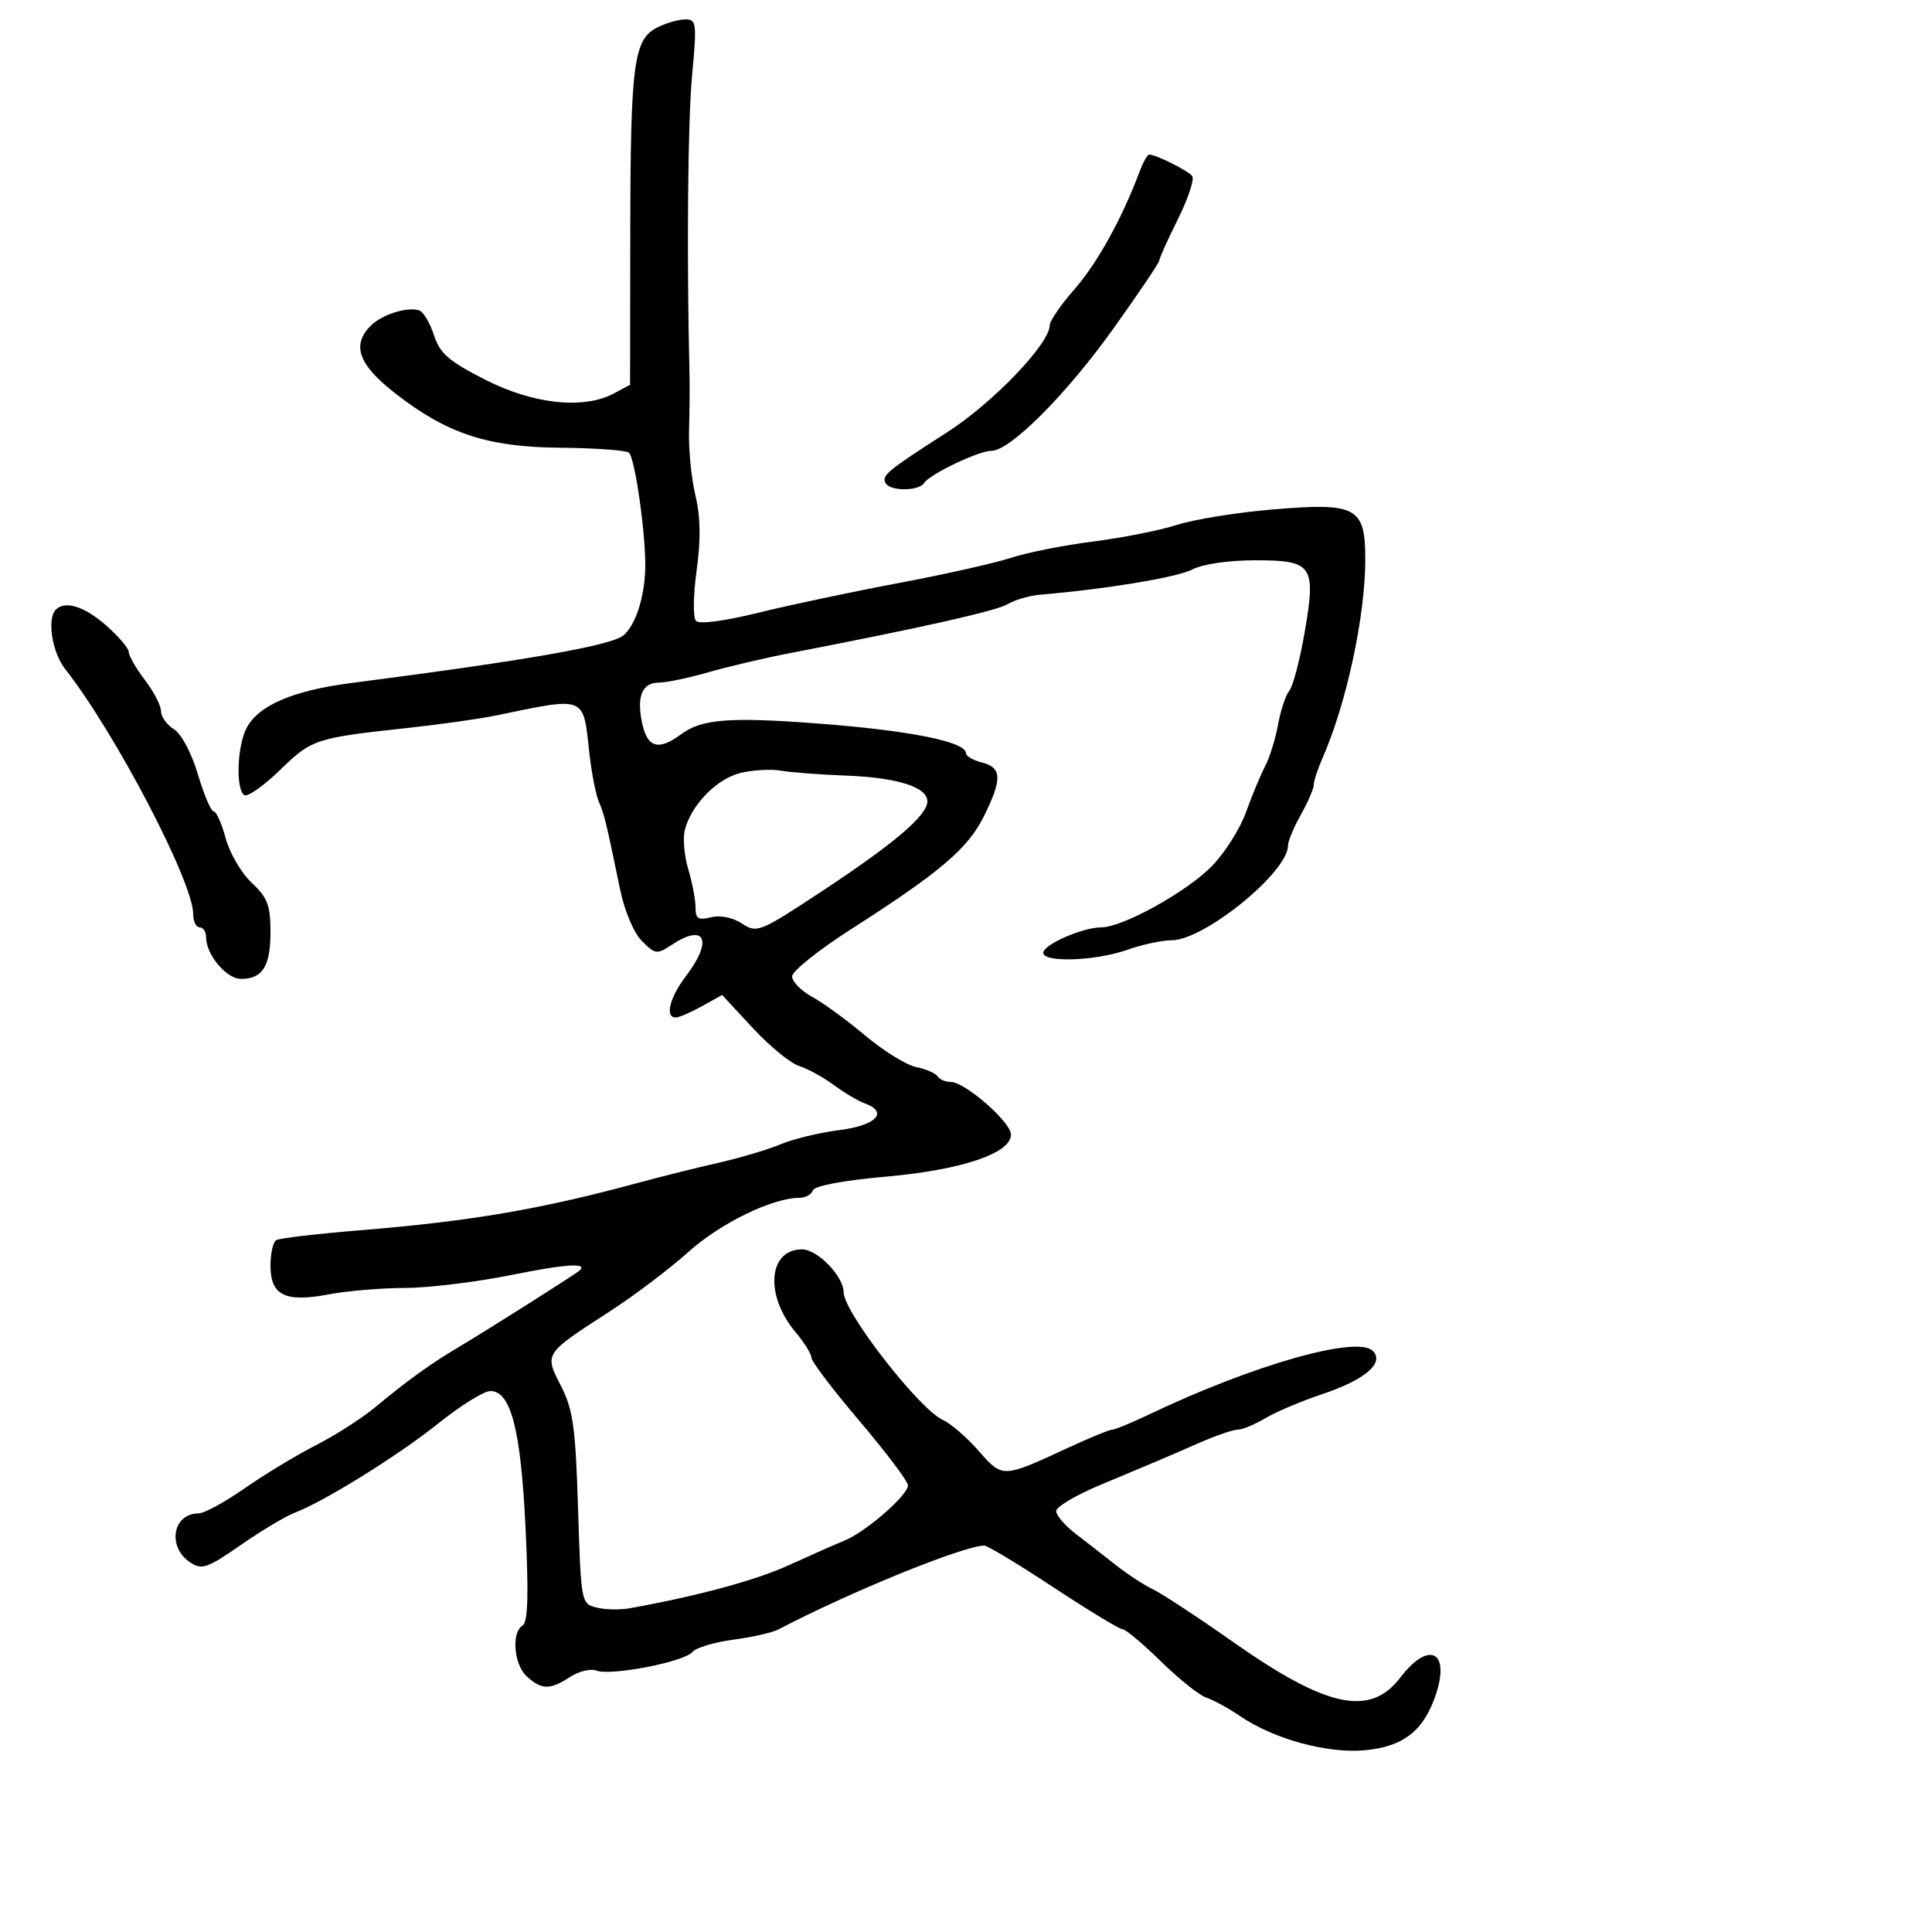 <svg xmlns="http://www.w3.org/2000/svg" width="300" height="300" viewBox="0 0 300 300" version="1.1">
	<path d="M 102.039 4.275 C 98.395 6.119, 97.901 9.887, 97.868 36.125 L 97.837 59.749 95.334 61.089 C 90.627 63.608, 82.844 62.777, 75.329 58.954 C 69.669 56.073, 68.309 54.889, 67.383 52.034 C 66.769 50.139, 65.737 48.412, 65.090 48.197 C 63.263 47.588, 59.305 48.838, 57.570 50.573 C 54.566 53.577, 55.657 56.614, 61.332 61.047 C 69.411 67.356, 75.689 69.428, 87.026 69.524 C 92.265 69.569, 97.036 69.904, 97.627 70.269 C 98.593 70.866, 100.366 83.485, 100.188 88.500 C 100.034 92.867, 98.697 96.964, 96.895 98.595 C 95.110 100.211, 82.224 102.481, 54.500 106.064 C 45.449 107.233, 40.075 109.559, 38.265 113.090 C 36.806 115.936, 36.596 122.632, 37.939 123.463 C 38.456 123.782, 40.956 122.024, 43.495 119.556 C 48.430 114.760, 48.923 114.599, 63.500 113.013 C 68.450 112.474, 74.525 111.615, 77 111.104 C 91.141 108.183, 90.525 107.933, 91.525 116.991 C 91.859 120.021, 92.519 123.400, 92.991 124.500 C 93.847 126.495, 94.069 127.413, 96.313 138.223 C 96.996 141.509, 98.432 144.876, 99.686 146.130 C 101.764 148.209, 101.994 148.234, 104.400 146.657 C 109.536 143.292, 110.716 146.062, 106.500 151.589 C 103.983 154.889, 103.216 158, 104.919 158 C 105.424 158, 107.253 157.213, 108.983 156.250 L 112.129 154.500 116.886 159.626 C 119.503 162.445, 122.736 165.098, 124.072 165.520 C 125.407 165.942, 127.850 167.281, 129.500 168.496 C 131.150 169.711, 133.287 170.982, 134.250 171.321 C 138.021 172.649, 136.075 174.760, 130.429 175.466 C 127.364 175.849, 123.231 176.841, 121.242 177.672 C 119.254 178.503, 114.899 179.801, 111.564 180.557 C 108.229 181.313, 102.800 182.665, 99.500 183.562 C 83.905 187.797, 73.201 189.627, 55.629 191.062 C 49.100 191.595, 43.363 192.276, 42.879 192.575 C 42.396 192.874, 42 194.651, 42 196.524 C 42 201.153, 44.275 202.275, 51.052 200.990 C 53.924 200.446, 59.249 199.996, 62.886 199.991 C 66.524 199.985, 73.957 199.080, 79.405 197.979 C 87.964 196.249, 91.479 196.038, 89.917 197.350 C 89.139 198.002, 75.521 206.621, 71.500 209.006 C 66.898 211.734, 63.425 214.230, 58.197 218.566 C 56.164 220.253, 52.025 222.898, 49 224.443 C 45.975 225.989, 41.005 228.997, 37.957 231.127 C 34.908 233.257, 31.700 235, 30.829 235 C 26.812 235, 25.921 240.215, 29.530 242.606 C 31.347 243.810, 32.172 243.527, 37.382 239.912 C 40.584 237.691, 44.326 235.446, 45.697 234.925 C 50.355 233.154, 61.895 225.978, 68.122 220.980 C 71.535 218.241, 75.148 216, 76.150 216 C 79.346 216, 80.888 222.041, 81.613 237.399 C 82.101 247.711, 81.970 251.901, 81.145 252.411 C 79.366 253.510, 79.797 258.506, 81.829 260.345 C 84.116 262.415, 85.424 262.424, 88.527 260.390 C 89.879 259.505, 91.726 259.065, 92.633 259.413 C 94.850 260.263, 106.245 258.056, 107.500 256.532 C 108.050 255.864, 110.902 255.001, 113.837 254.613 C 116.773 254.225, 119.923 253.516, 120.837 253.036 C 131.950 247.208, 149.648 240, 152.846 240 C 153.347 240, 158.192 242.925, 163.614 246.500 C 169.037 250.075, 173.858 253, 174.328 253 C 174.798 253, 177.477 255.247, 180.282 257.993 C 183.086 260.739, 186.241 263.259, 187.293 263.593 C 188.345 263.927, 190.737 265.239, 192.608 266.508 C 197.857 270.071, 206.191 272.332, 212.009 271.773 C 217.974 271.200, 221.117 268.707, 222.976 263.072 C 225.204 256.322, 221.817 254.751, 217.432 260.500 C 212.756 266.630, 206.044 265.202, 191.500 254.984 C 186 251.119, 180.375 247.422, 179 246.769 C 177.625 246.115, 175.054 244.437, 173.287 243.040 C 171.519 241.643, 168.707 239.453, 167.037 238.174 C 165.367 236.895, 164 235.307, 164 234.646 C 164 233.986, 167.037 232.177, 170.750 230.626 C 179.440 226.997, 180.564 226.519, 186.195 224.055 C 188.777 222.925, 191.477 221.998, 192.195 221.996 C 192.913 221.994, 194.850 221.189, 196.500 220.207 C 198.150 219.226, 202.109 217.552, 205.297 216.488 C 211.945 214.270, 215.033 211.633, 213.166 209.766 C 210.740 207.340, 194.624 211.914, 178.486 219.609 C 175.728 220.924, 173.121 222, 172.694 222 C 172.266 222, 169.123 223.295, 165.708 224.877 C 155.672 229.527, 155.668 229.527, 151.952 225.277 C 150.135 223.200, 147.646 221.050, 146.420 220.500 C 142.758 218.857, 131 203.736, 131 200.670 C 131 198.194, 126.944 194, 124.550 194 C 119.275 194, 118.715 201.131, 123.540 206.865 C 124.893 208.473, 126 210.257, 126 210.829 C 126 211.402, 129.369 215.837, 133.486 220.685 C 137.603 225.533, 140.978 230.016, 140.986 230.646 C 141.005 232.166, 134.444 237.874, 131.127 239.224 C 129.682 239.812, 125.800 241.528, 122.500 243.038 C 117.357 245.390, 108.289 247.844, 97.763 249.732 C 96.257 250.002, 93.944 249.952, 92.622 249.620 C 90.247 249.024, 90.213 248.842, 89.760 234.258 C 89.368 221.609, 88.989 218.888, 87.112 215.218 C 84.516 210.142, 84.436 210.265, 94.661 203.650 C 98.485 201.177, 104.009 196.999, 106.938 194.366 C 111.870 189.931, 119.949 186, 124.128 186 C 125.066 186, 126.007 185.479, 126.220 184.841 C 126.453 184.141, 130.940 183.298, 137.553 182.710 C 149.363 181.662, 157.014 179.083, 156.982 176.161 C 156.961 174.219, 149.831 168, 147.626 168 C 146.797 168, 145.876 167.608, 145.580 167.129 C 145.284 166.650, 143.795 166.005, 142.271 165.695 C 140.747 165.385, 137.192 163.190, 134.371 160.816 C 131.550 158.442, 127.838 155.733, 126.121 154.797 C 124.405 153.860, 123 152.429, 123 151.617 C 123 150.806, 127.095 147.522, 132.100 144.321 C 145.924 135.478, 150.274 131.789, 152.750 126.808 C 155.642 120.989, 155.588 119.186, 152.500 118.411 C 151.125 118.066, 150 117.417, 150 116.969 C 150 115.177, 141.339 113.436, 127 112.348 C 113.305 111.309, 108.970 111.646, 105.790 113.997 C 102.197 116.653, 100.474 116.118, 99.669 112.097 C 98.854 108.020, 99.742 106.003, 102.357 105.988 C 103.536 105.982, 106.975 105.262, 110 104.390 C 113.025 103.517, 118.650 102.195, 122.500 101.451 C 143.343 97.423, 154.716 94.863, 156.500 93.798 C 157.600 93.141, 159.850 92.488, 161.500 92.347 C 171.874 91.461, 182.766 89.655, 185.137 88.429 C 186.762 87.589, 190.790 87, 194.915 87 C 203.867 87, 204.393 87.779, 202.558 98.345 C 201.824 102.569, 200.764 106.582, 200.202 107.262 C 199.639 107.943, 198.856 110.300, 198.460 112.500 C 198.065 114.700, 197.154 117.625, 196.436 119 C 195.718 120.375, 194.388 123.577, 193.480 126.117 C 192.573 128.656, 190.205 132.406, 188.219 134.451 C 184.319 138.466, 174.338 144, 170.996 144 C 168.112 144, 162 146.683, 162 147.949 C 162 149.504, 170.114 149.224, 175 147.500 C 177.338 146.675, 180.457 146, 181.930 146 C 187.002 146, 200 135.428, 200 131.303 C 200 130.620, 200.900 128.458, 202 126.500 C 203.100 124.542, 204 122.458, 204 121.871 C 204 121.283, 204.623 119.384, 205.384 117.651 C 209.082 109.232, 212 95.665, 212 86.887 C 212 78.708, 210.678 78, 197.500 79.120 C 192 79.587, 185.360 80.661, 182.744 81.507 C 180.129 82.352, 174.279 83.513, 169.744 84.087 C 165.210 84.660, 159.475 85.797, 157 86.614 C 154.525 87.430, 146.650 89.199, 139.500 90.543 C 132.350 91.887, 122.545 93.963, 117.712 95.155 C 112.468 96.449, 108.579 96.956, 108.070 96.412 C 107.597 95.907, 107.642 92.414, 108.170 88.595 C 108.837 83.774, 108.780 80.250, 107.981 76.921 C 107.352 74.299, 106.907 69.756, 106.993 66.826 C 107.078 63.897, 107.110 59.925, 107.064 58 C 106.619 39.654, 106.798 18.917, 107.463 11.750 C 108.224 3.551, 108.156 3.001, 106.388 3.015 C 105.349 3.023, 103.393 3.590, 102.039 4.275 M 176.917 26.750 C 174.197 33.987, 170.363 40.901, 166.858 44.891 C 164.736 47.306, 163 49.834, 163 50.510 C 163 53.368, 154.158 62.585, 147.039 67.147 C 137.729 73.114, 136.808 73.881, 137.537 75.060 C 138.312 76.314, 142.719 76.264, 143.505 74.993 C 144.337 73.646, 151.968 70, 153.955 70 C 156.844 70, 165.552 61.283, 172.820 51.114 C 176.769 45.590, 180 40.804, 180 40.479 C 180 40.154, 181.299 37.270, 182.887 34.070 C 184.474 30.870, 185.487 27.848, 185.137 27.355 C 184.545 26.522, 179.502 24, 178.428 24 C 178.165 24, 177.485 25.238, 176.917 26.750 M 8.667 94.667 C 7.274 96.060, 8.084 101.291, 10.088 103.842 C 17.892 113.775, 30 136.945, 30 141.945 C 30 143.075, 30.450 144, 31 144 C 31.550 144, 32 144.691, 32 145.535 C 32 148.239, 35.150 152, 37.415 152 C 40.776 152, 42 150.052, 42 144.701 C 42 140.580, 41.538 139.370, 39.087 137.081 C 37.485 135.585, 35.668 132.479, 35.048 130.180 C 34.429 127.881, 33.590 126, 33.183 126 C 32.776 126, 31.675 123.412, 30.736 120.250 C 29.754 116.941, 28.174 113.965, 27.015 113.241 C 25.907 112.549, 25 111.282, 25 110.425 C 25 109.568, 23.875 107.392, 22.500 105.589 C 21.125 103.786, 20 101.838, 20 101.259 C 20 100.681, 18.409 98.811, 16.465 97.104 C 13.098 94.147, 10.117 93.216, 8.667 94.667 M 115.019 120.014 C 111.339 120.889, 107.365 124.934, 106.348 128.841 C 106.012 130.128, 106.247 132.880, 106.869 134.957 C 107.491 137.033, 108 139.701, 108 140.885 C 108 142.660, 108.423 142.932, 110.406 142.434 C 111.845 142.073, 113.779 142.464, 115.219 143.408 C 117.544 144.931, 117.962 144.763, 127.532 138.454 C 138.848 130.993, 144 126.612, 144 124.451 C 144 122.200, 139.355 120.737, 131.225 120.426 C 127.223 120.273, 122.723 119.931, 121.225 119.666 C 119.726 119.402, 116.933 119.558, 115.019 120.014" stroke="none" fill="black" fill-rule="evenodd"/>
</svg>